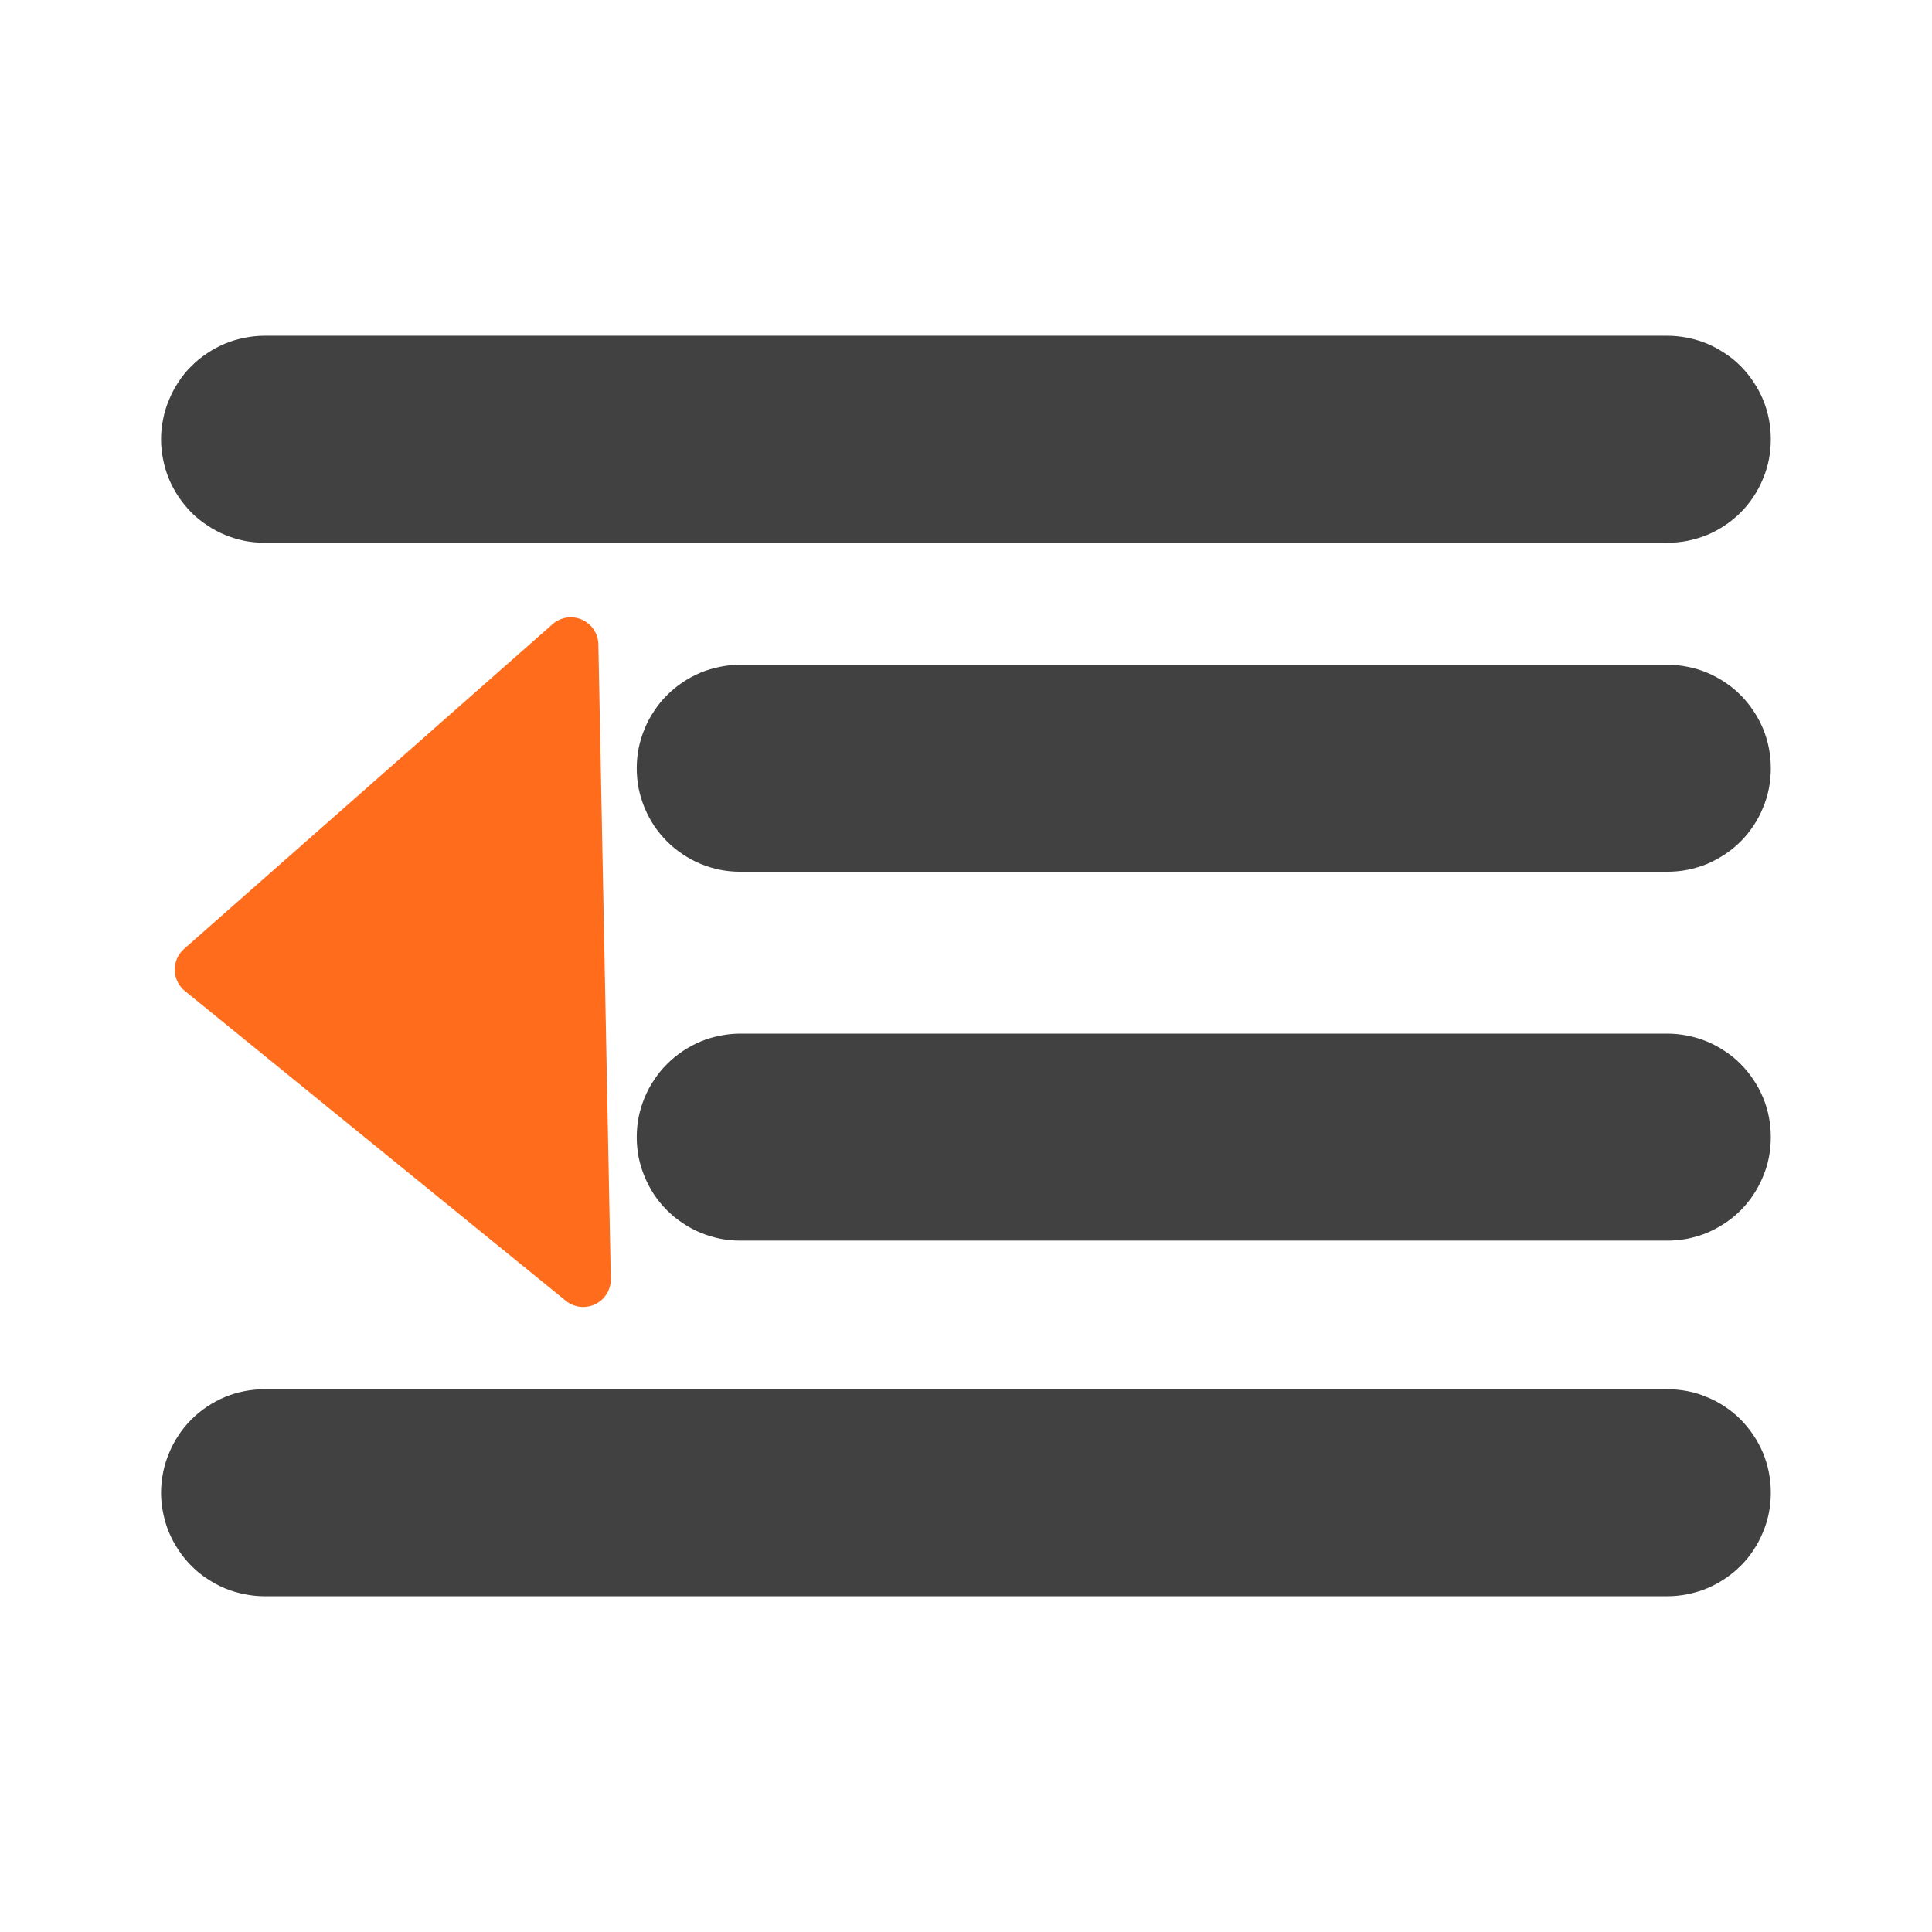 <?xml version="1.0" standalone="no"?><!DOCTYPE svg PUBLIC "-//W3C//DTD SVG 1.1//EN" "http://www.w3.org/Graphics/SVG/1.1/DTD/svg11.dtd"><svg t="1645017955949" class="icon" viewBox="0 0 1024 1024" version="1.1" xmlns="http://www.w3.org/2000/svg" p-id="7298" xmlns:xlink="http://www.w3.org/1999/xlink" width="200" height="200"><defs><style type="text/css"></style></defs><path d="M883.712 846.043H140.215v-109.714h743.497v109.714z m0-188.489H392.338v-109.714h491.374v109.714z m0-195.511H392.338v-109.714h491.374v109.714z m0-174.373H140.215v-109.714h743.497v109.714z m54.857 503.515q0 5.413-1.024 10.679t-3.145 10.24q-2.048 5.047-5.047 9.509-2.926 4.535-6.802 8.338-3.803 3.803-8.338 6.802-4.462 2.999-9.509 5.12-4.974 2.048-10.24 3.072-5.339 1.097-10.752 1.097-5.339 0-10.679-1.097-5.266-1.024-10.24-3.072-5.047-2.121-9.509-5.12-4.535-2.926-8.338-6.802-3.803-3.803-6.802-8.338-2.999-4.462-5.12-9.509-2.048-4.974-3.072-10.24-1.024-5.266-1.024-10.679t1.024-10.752q1.024-5.266 3.145-10.24 2.048-5.047 5.047-9.509 2.999-4.462 6.802-8.338 3.803-3.803 8.338-6.802 4.462-2.999 9.509-5.12 4.974-2.048 10.24-3.072 5.339-1.024 10.679-1.024 5.413 0 10.752 1.024 5.266 1.024 10.24 3.145 5.047 2.048 9.509 5.047 4.535 2.999 8.338 6.802 3.803 3.877 6.802 8.338 2.999 4.462 5.12 9.509 2.048 4.974 3.072 10.24 1.024 5.339 1.024 10.752z m-743.497 0q0 5.413-1.024 10.679t-3.145 10.24q-2.048 5.047-5.047 9.509-2.999 4.535-6.802 8.338-3.803 3.803-8.338 6.802-4.462 2.999-9.509 5.12-4.974 2.048-10.24 3.072-5.339 1.097-10.752 1.097-5.339 0-10.679-1.097-5.266-1.024-10.24-3.072-5.047-2.121-9.509-5.12-4.535-2.926-8.338-6.802-3.803-3.803-6.802-8.338-2.999-4.462-5.12-9.509-2.048-4.974-3.072-10.24-1.097-5.266-1.097-10.679t1.097-10.752q1.024-5.266 3.145-10.24 2.048-5.047 5.047-9.509 2.926-4.462 6.802-8.338 3.803-3.803 8.338-6.802 4.462-2.999 9.509-5.12 4.974-2.048 10.24-3.072 5.339-1.024 10.679-1.024 5.413 0 10.752 1.024 5.266 1.024 10.24 3.145 5.047 2.048 9.509 5.047 4.535 2.999 8.338 6.802 3.803 3.877 6.802 8.338 2.999 4.462 5.12 9.509 2.048 4.974 3.072 10.24 1.024 5.339 1.024 10.752zM938.569 602.697q0 5.413-1.024 10.752-1.024 5.266-3.145 10.24-2.048 4.974-5.047 9.509-2.926 4.462-6.802 8.338-3.803 3.803-8.338 6.802-4.462 2.926-9.509 5.12-4.974 1.975-10.24 3.072-5.339 1.024-10.752 1.024-5.339 0-10.679-1.024-5.266-1.097-10.24-3.145-5.047-2.048-9.509-5.12-4.535-2.926-8.338-6.729-3.803-3.877-6.802-8.338-2.999-4.535-5.12-9.509-2.048-4.974-3.072-10.24-1.024-5.339-1.024-10.752t1.024-10.679q1.024-5.339 3.145-10.24 2.048-5.047 5.047-9.509 2.999-4.535 6.802-8.338 3.803-3.803 8.338-6.802 4.462-2.999 9.509-5.12 4.974-2.048 10.24-3.072 5.339-1.097 10.679-1.097 5.413 0 10.752 1.097 5.266 1.024 10.24 3.072 5.047 2.121 9.509 5.12 4.535 2.926 8.338 6.802 3.803 3.803 6.802 8.338 2.999 4.462 5.12 9.509 2.048 4.901 3.072 10.24 1.024 5.266 1.024 10.679z m-491.374 0q0 5.413-1.024 10.752-1.097 5.266-3.145 10.24-2.048 4.974-5.12 9.509-2.926 4.462-6.802 8.338-3.803 3.803-8.265 6.802-4.535 2.926-9.509 5.12-4.974 1.975-10.24 3.072-5.339 1.024-10.752 1.024t-10.679-1.024q-5.339-1.097-10.313-3.145-4.974-2.048-9.509-5.12-4.462-2.926-8.265-6.729-3.877-3.877-6.875-8.338-2.926-4.535-5.047-9.509-2.048-4.974-3.145-10.24-1.024-5.339-1.024-10.752t1.024-10.679q1.097-5.339 3.145-10.24 2.048-5.047 5.12-9.509 2.926-4.535 6.802-8.338 3.803-3.803 8.265-6.802 4.535-2.999 9.509-5.12 4.974-2.048 10.24-3.072 5.339-1.097 10.752-1.097t10.679 1.097q5.339 1.024 10.313 3.072 4.974 2.121 9.509 5.12 4.462 2.926 8.265 6.802 3.877 3.803 6.875 8.338 2.926 4.462 5.047 9.509 2.048 4.901 3.145 10.24 1.024 5.266 1.024 10.679z m491.374-195.511q0 5.413-1.024 10.752-1.024 5.266-3.145 10.24-2.048 5.047-5.047 9.509-2.926 4.462-6.802 8.338-3.803 3.803-8.338 6.802-4.462 2.926-9.509 5.12-4.974 1.975-10.24 3.072-5.339 1.024-10.752 1.024-5.339 0-10.679-1.024-5.266-1.097-10.24-3.145-5.047-2.048-9.509-5.12-4.535-2.926-8.338-6.729-3.803-3.877-6.802-8.338-2.999-4.462-5.12-9.509-2.048-4.974-3.072-10.24-1.024-5.339-1.024-10.752t1.024-10.679q1.024-5.266 3.145-10.24 2.048-5.047 5.047-9.509 2.999-4.535 6.802-8.338 3.803-3.803 8.338-6.802 4.462-2.999 9.509-5.12 4.974-2.048 10.24-3.072 5.339-1.097 10.679-1.097 5.413 0 10.752 1.097 5.266 1.024 10.24 3.072 5.047 2.121 9.509 5.12 4.535 2.926 8.338 6.802 3.803 3.803 6.802 8.338 2.999 4.462 5.12 9.509 2.048 4.974 3.072 10.24 1.024 5.266 1.024 10.679z m-491.374 0q0 5.413-1.024 10.752-1.097 5.266-3.145 10.24-2.048 5.047-5.12 9.509-2.926 4.462-6.802 8.338-3.803 3.803-8.265 6.802-4.535 2.926-9.509 5.12-4.974 1.975-10.24 3.072-5.339 1.024-10.752 1.024t-10.679-1.024q-5.339-1.097-10.313-3.145-4.974-2.048-9.509-5.12-4.462-2.926-8.265-6.729-3.877-3.877-6.875-8.338-2.926-4.462-5.047-9.509-2.048-4.974-3.145-10.24-1.024-5.339-1.024-10.752t1.024-10.679q1.097-5.266 3.145-10.24 2.048-5.047 5.12-9.509 2.926-4.535 6.802-8.338 3.803-3.803 8.265-6.802 4.535-2.999 9.509-5.12 4.974-2.048 10.24-3.072 5.339-1.097 10.752-1.097t10.679 1.097q5.339 1.024 10.313 3.072 4.974 2.121 9.509 5.12 4.462 2.926 8.265 6.802 3.877 3.803 6.875 8.338 2.926 4.462 5.047 9.509 2.048 4.974 3.145 10.24 1.024 5.266 1.024 10.679z m491.374-174.373q0 5.413-1.024 10.752-1.024 5.266-3.145 10.24-2.048 5.047-5.047 9.509-2.926 4.462-6.802 8.338-3.803 3.803-8.338 6.802-4.462 2.999-9.509 5.12-4.974 1.975-10.24 3.072-5.339 1.024-10.752 1.024-5.339 0-10.679-1.024-5.266-1.097-10.24-3.145-5.047-2.048-9.509-5.12-4.535-2.926-8.338-6.729-3.803-3.877-6.802-8.338-2.999-4.462-5.12-9.509-2.048-4.974-3.072-10.24-1.024-5.339-1.024-10.752t1.024-10.679q1.024-5.266 3.145-10.24 2.048-5.047 5.047-9.509 2.999-4.535 6.802-8.338 3.803-3.803 8.338-6.802 4.462-2.999 9.509-5.12 4.974-2.048 10.24-3.072 5.339-1.097 10.679-1.097 5.413 0 10.752 1.097 5.266 1.024 10.24 3.072 5.047 2.121 9.509 5.12 4.535 2.926 8.338 6.802 3.803 3.803 6.802 8.338 2.999 4.462 5.12 9.509 2.048 4.974 3.072 10.24 1.024 5.266 1.024 10.679z m-743.497 0q0 5.413-1.024 10.752-1.024 5.266-3.145 10.24-2.048 5.047-5.047 9.509-2.999 4.462-6.802 8.338-3.803 3.803-8.338 6.802-4.462 2.999-9.509 5.12-4.974 1.975-10.24 3.072-5.339 1.024-10.752 1.024-5.339 0-10.679-1.024-5.266-1.097-10.24-3.145-5.047-2.048-9.509-5.12-4.535-2.926-8.338-6.729-3.803-3.877-6.802-8.338-2.999-4.462-5.12-9.509-2.048-4.974-3.072-10.24-1.097-5.339-1.097-10.752t1.097-10.679q1.024-5.266 3.145-10.24 2.048-5.047 5.047-9.509 2.926-4.535 6.802-8.338 3.803-3.803 8.338-6.802 4.462-2.999 9.509-5.12 4.974-2.048 10.24-3.072 5.339-1.097 10.679-1.097 5.413 0 10.752 1.097 5.266 1.024 10.24 3.072 5.047 2.121 9.509 5.12 4.535 2.926 8.338 6.802 3.803 3.803 6.802 8.338 2.999 4.462 5.12 9.509 2.048 4.974 3.072 10.24 1.024 5.266 1.024 10.679z" fill="#414141" p-id="7299"></path><path d="M299.886 689.445a14.629 14.629 0 0 0 23.845-11.703l-6.583-336.165a14.629 14.629 0 0 0-24.283-10.752l-195.291 172.105a14.629 14.629 0 0 0 0.439 22.309L299.886 689.445z" fill="#FF6C1C" p-id="7300"></path></svg>